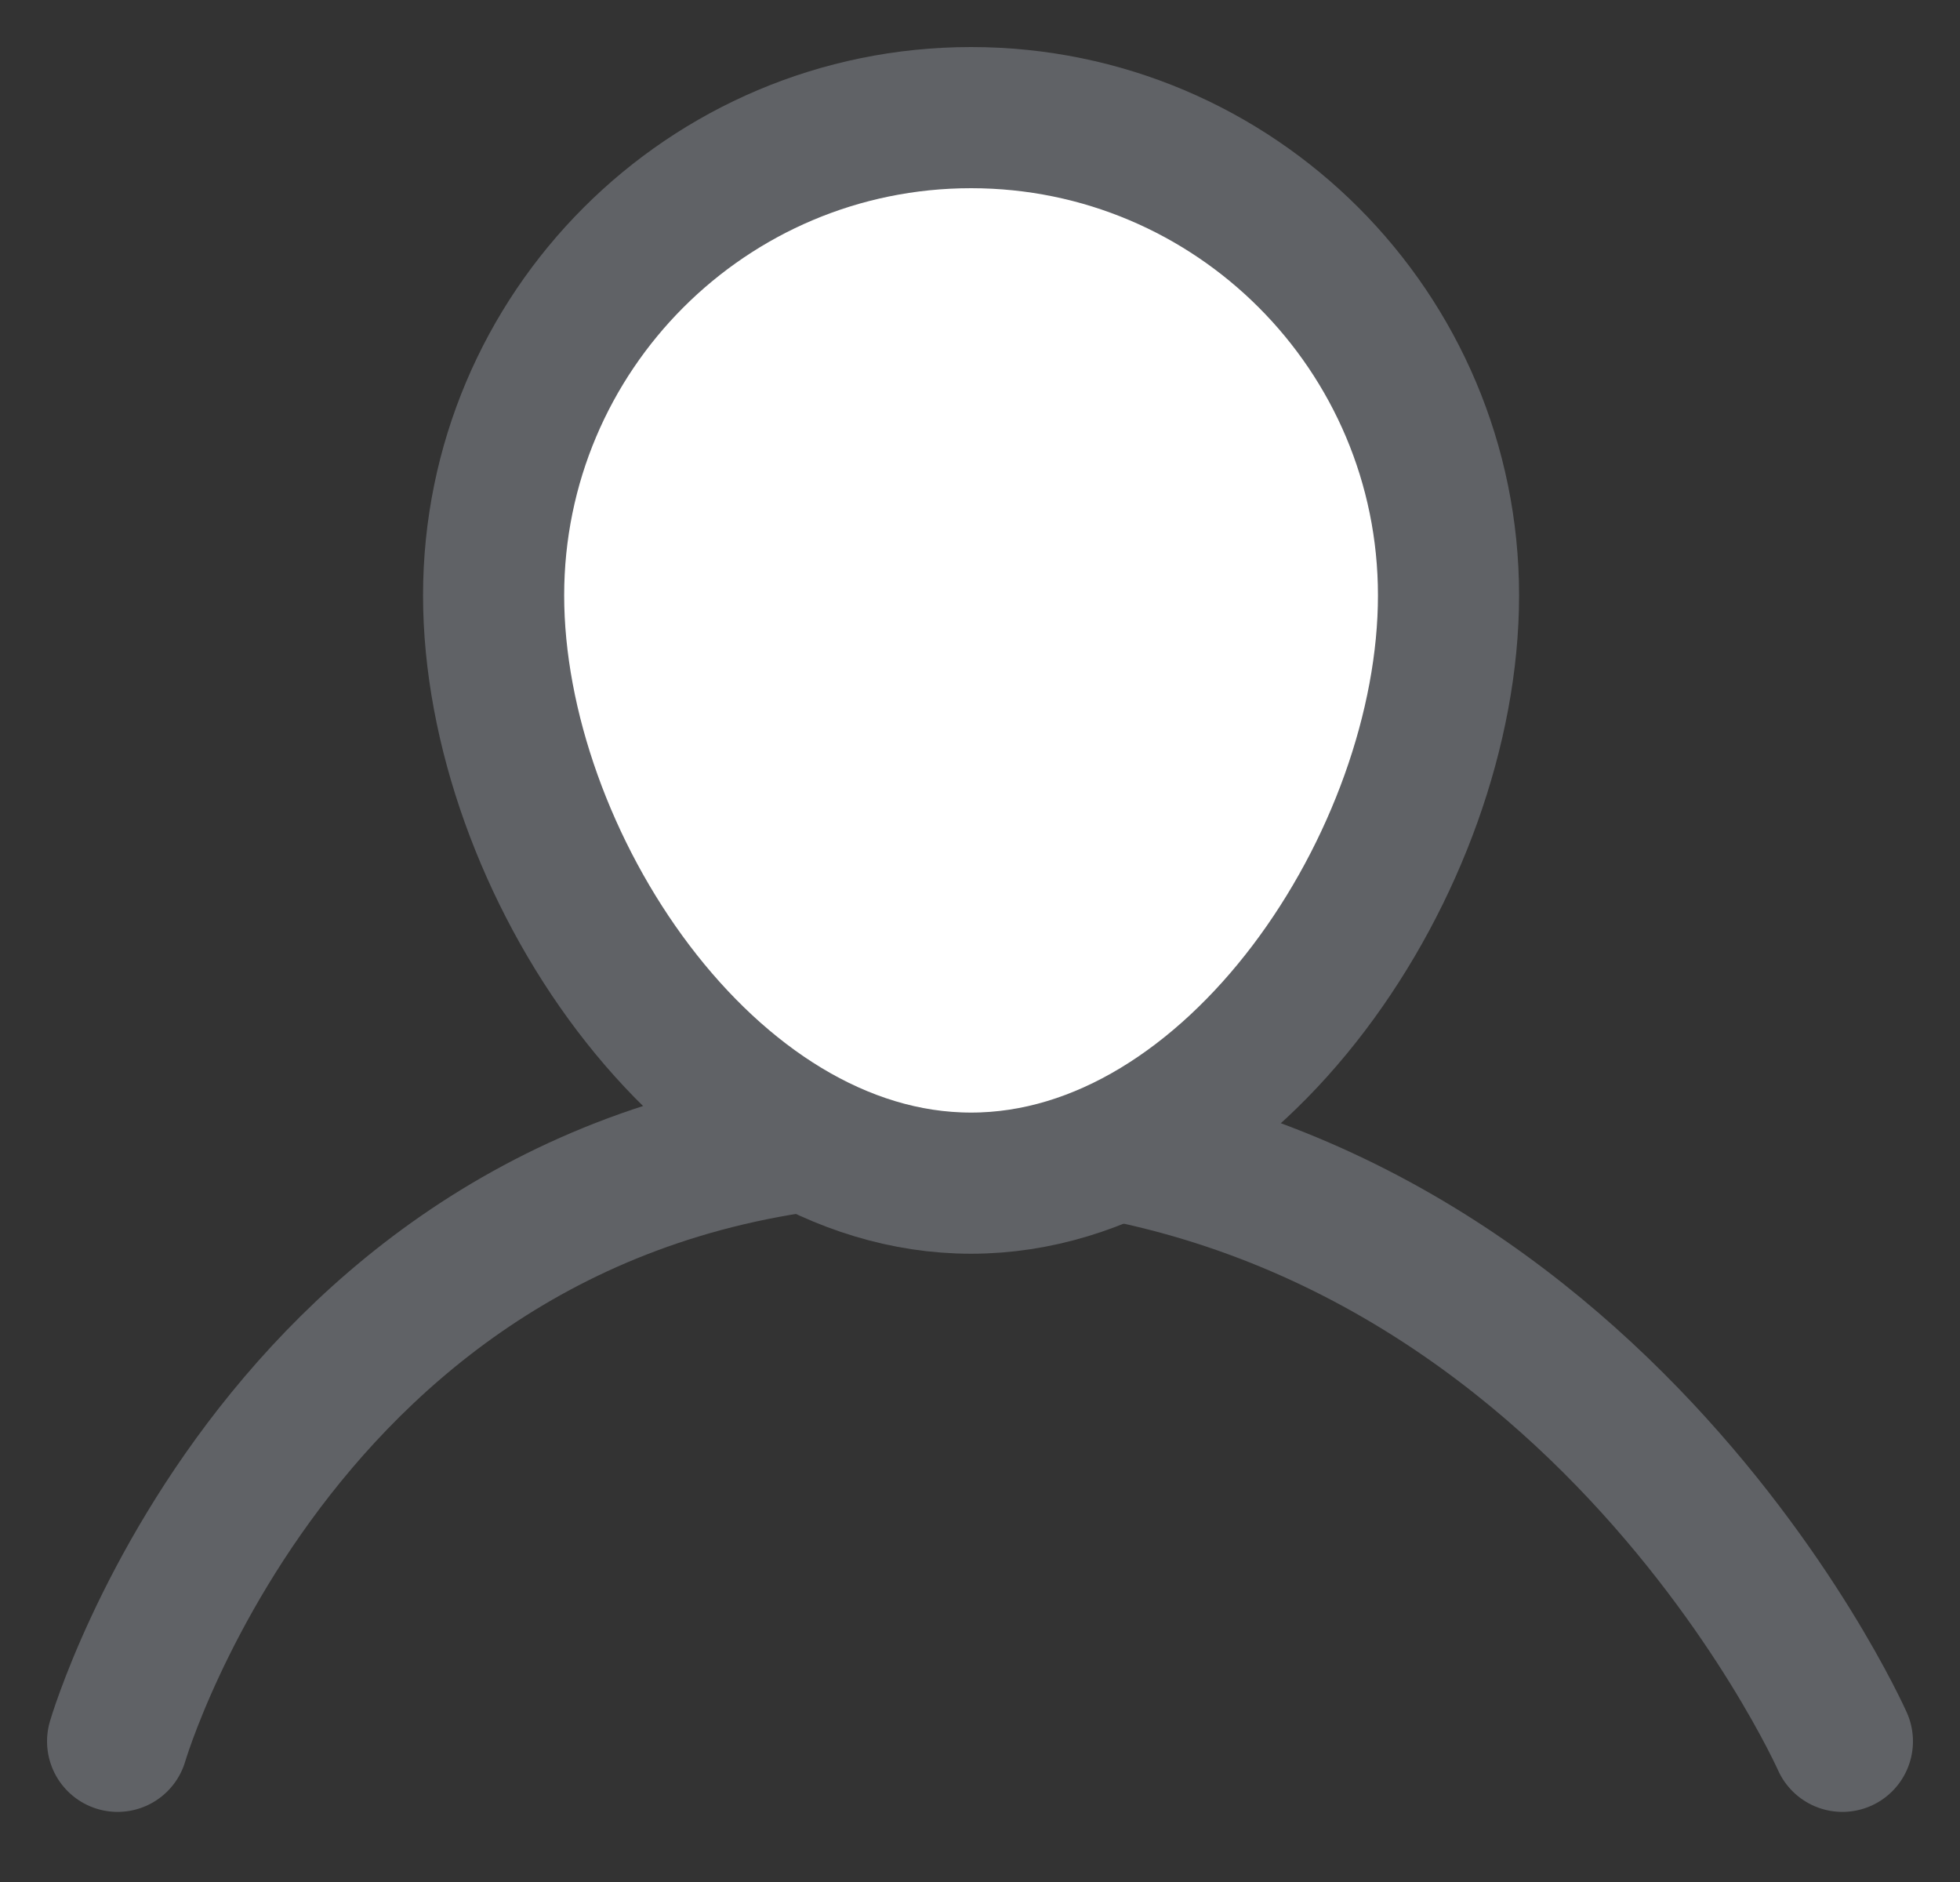 <svg width="25" height="24" viewBox="0 0 25 24" fill="none" xmlns="http://www.w3.org/2000/svg">
<rect x="0" y="0" width="25" height="24" fill="#333333" stroke="none"/>
<path d="M1.5 22.206C1.5 22.206 3.767 14.442 11.907 14.442C20.047 14.442 23.5 22.206 23.5 22.206" stroke="#606266" stroke-width="1.8" stroke-linecap="round" stroke-linejoin="round"/>
<path fill-rule="evenodd" clip-rule="evenodd" d="M12.386 15.088C15.749 15.088 18.476 10.958 18.476 7.593C18.476 4.228 15.749 1.5 12.386 1.5C9.022 1.5 6.296 4.228 6.296 7.593C6.296 10.958 9.022 15.088 12.386 15.088Z" fill="white" stroke="#606266" stroke-width="1.8" stroke-linecap="round" stroke-linejoin="round"/>
</svg>
